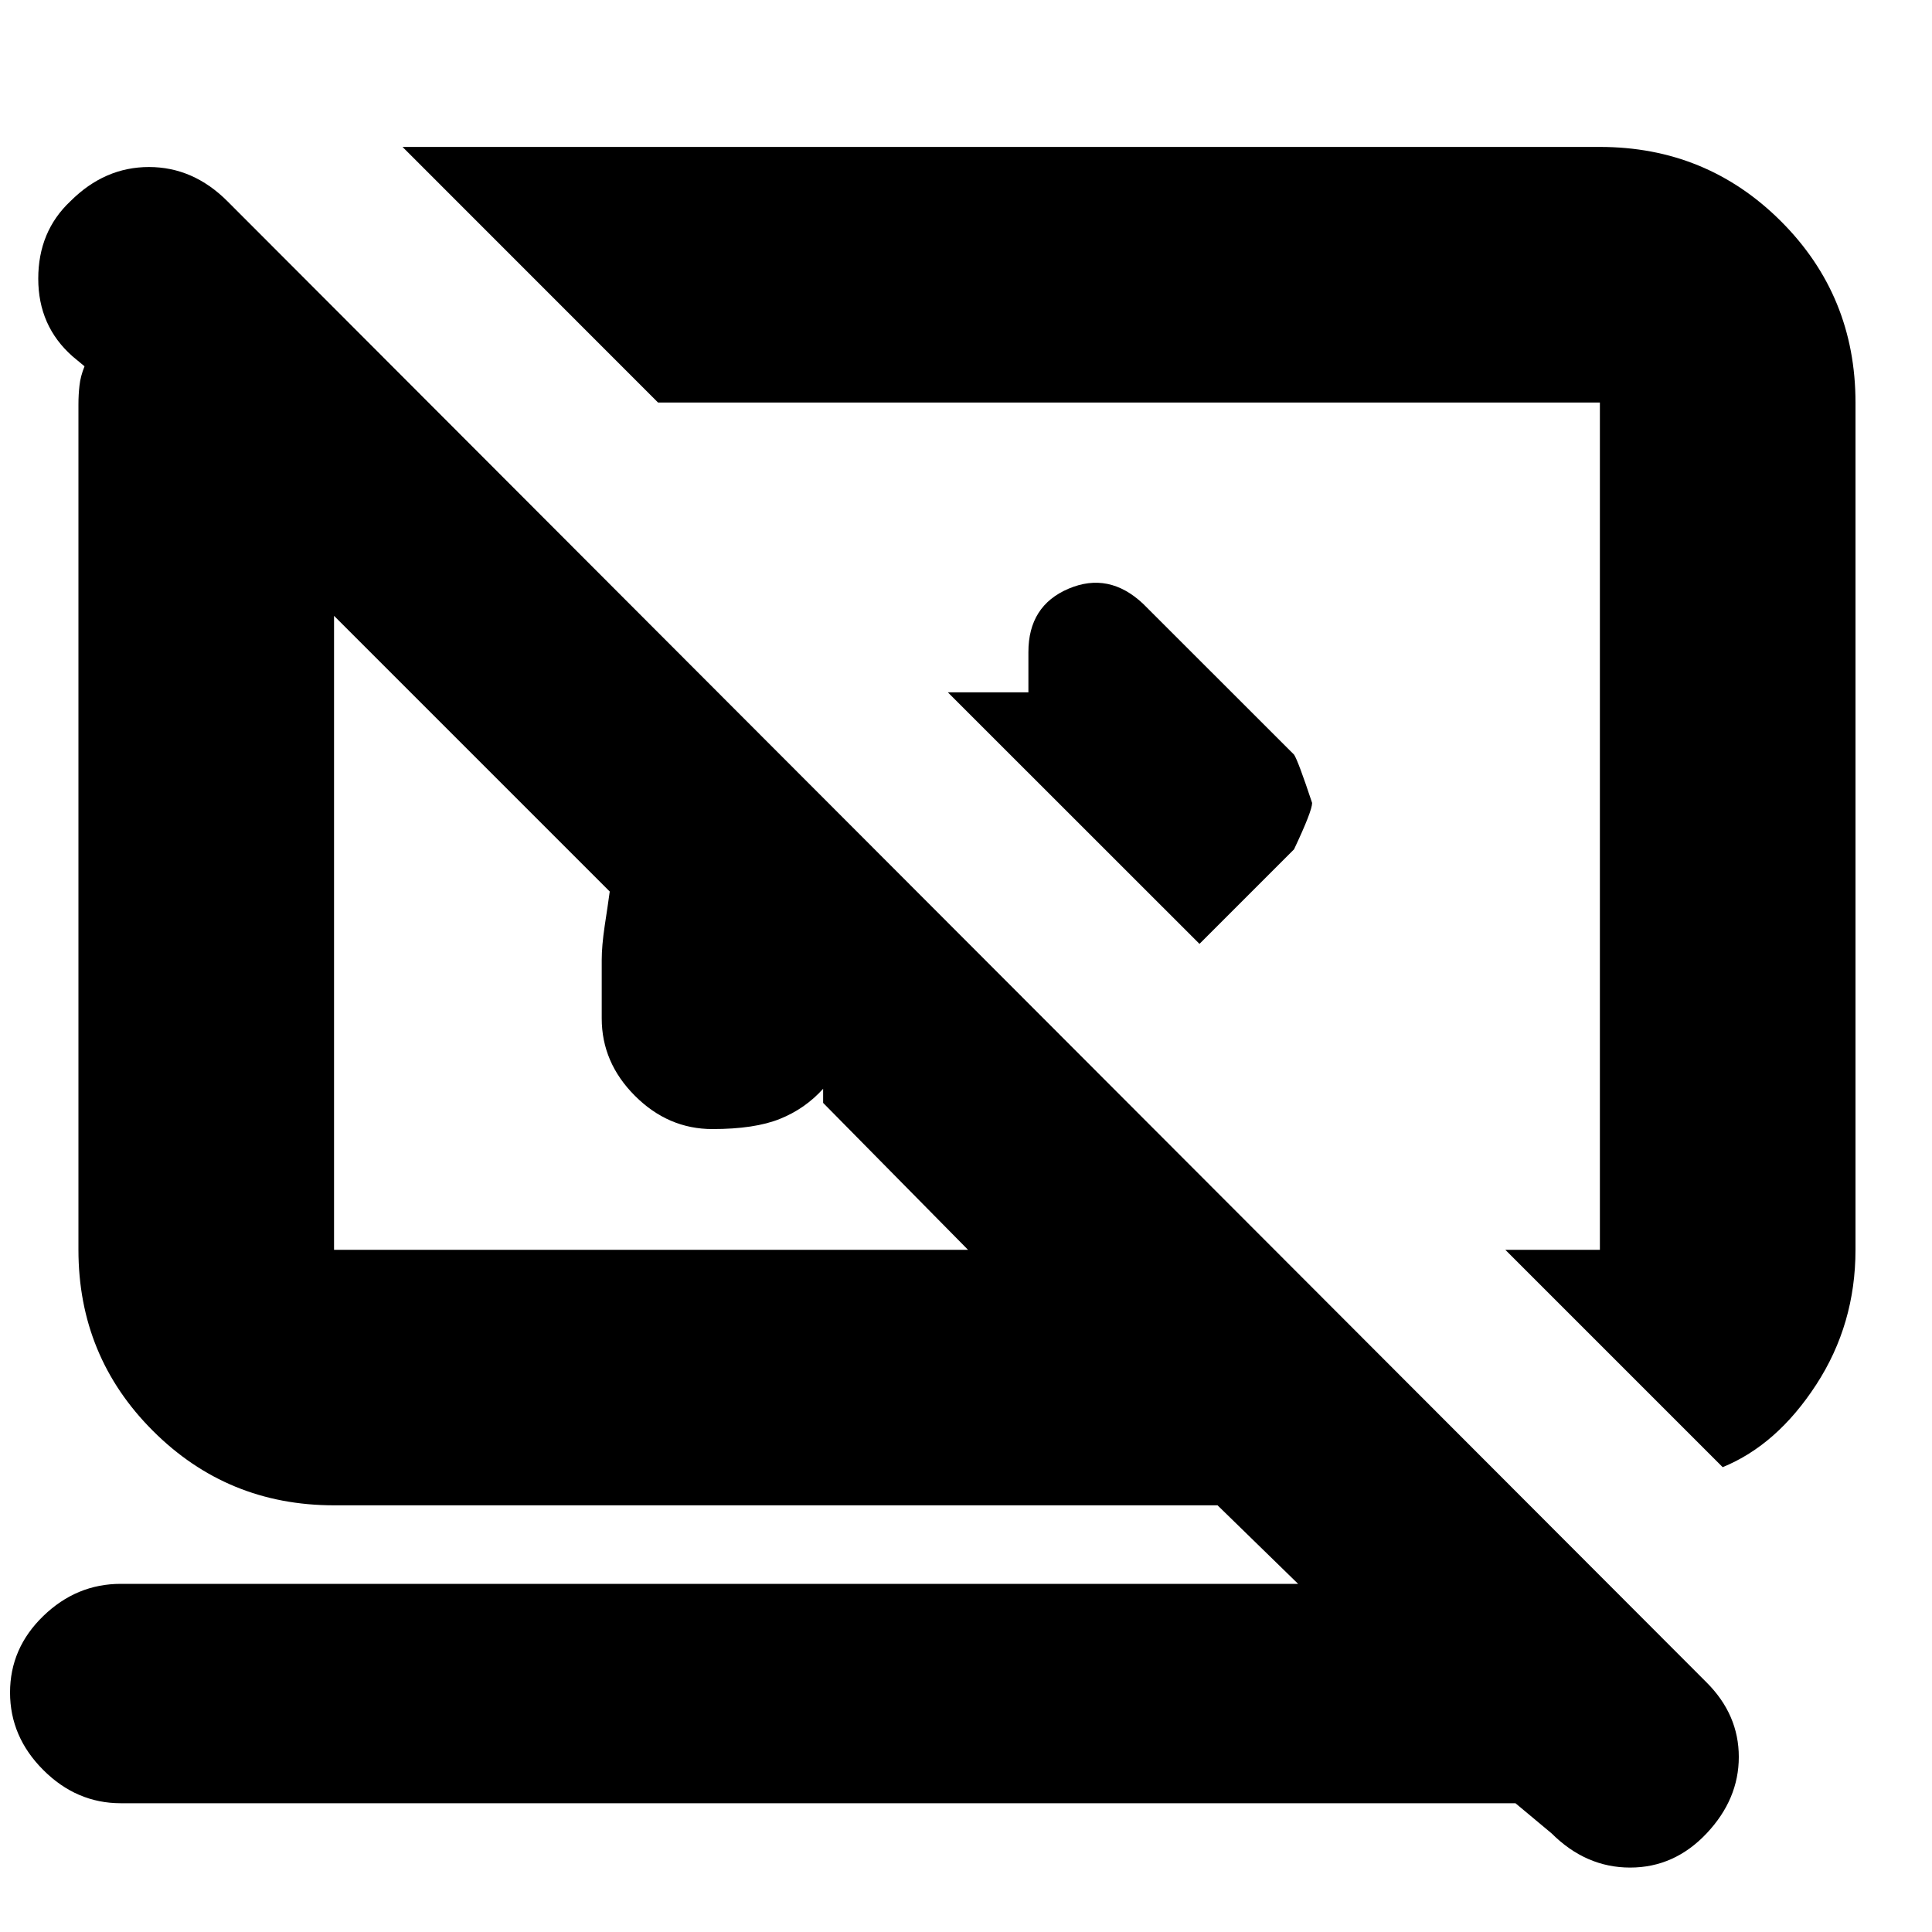 <svg xmlns="http://www.w3.org/2000/svg" height="20" width="20"><path d="M12.417 9.771 9.812 7.167h.834V6.75q0-.479.416-.656.417-.177.771.156l1.563 1.562q.042.063.187.5 0 .084-.187.48Zm5.416 5.417-2.25-2.25h.979V4.167h-9.75L4.167 1.521h12.395q1.105 0 1.876.771.77.77.77 1.875v8.771q0 .77-.406 1.395t-.969.855Zm-1.771 3.791-.374-.312H1.25q-.458 0-.802-.344-.344-.344-.344-.802 0-.459.344-.792t.802-.333h12.188l-.834-.813H3.458q-1.104 0-1.875-.771-.771-.77-.771-1.874v-8.75q0-.105.011-.198.01-.094.052-.198L.75 3.688q-.354-.313-.354-.803 0-.489.333-.802.354-.354.813-.354.458 0 .812.354l15.313 15.334q.333.333.333.771 0 .437-.333.791-.334.354-.792.354t-.813-.354Zm-7.541-7.562v-.146q-.188.208-.448.312-.261.105-.698.105-.458 0-.802-.344-.344-.344-.344-.802v-.604q0-.146.031-.355.032-.208.052-.354L3.458 6.375v6.563h6.563ZM10 8.479ZM6.75 9.667Z"/></svg>